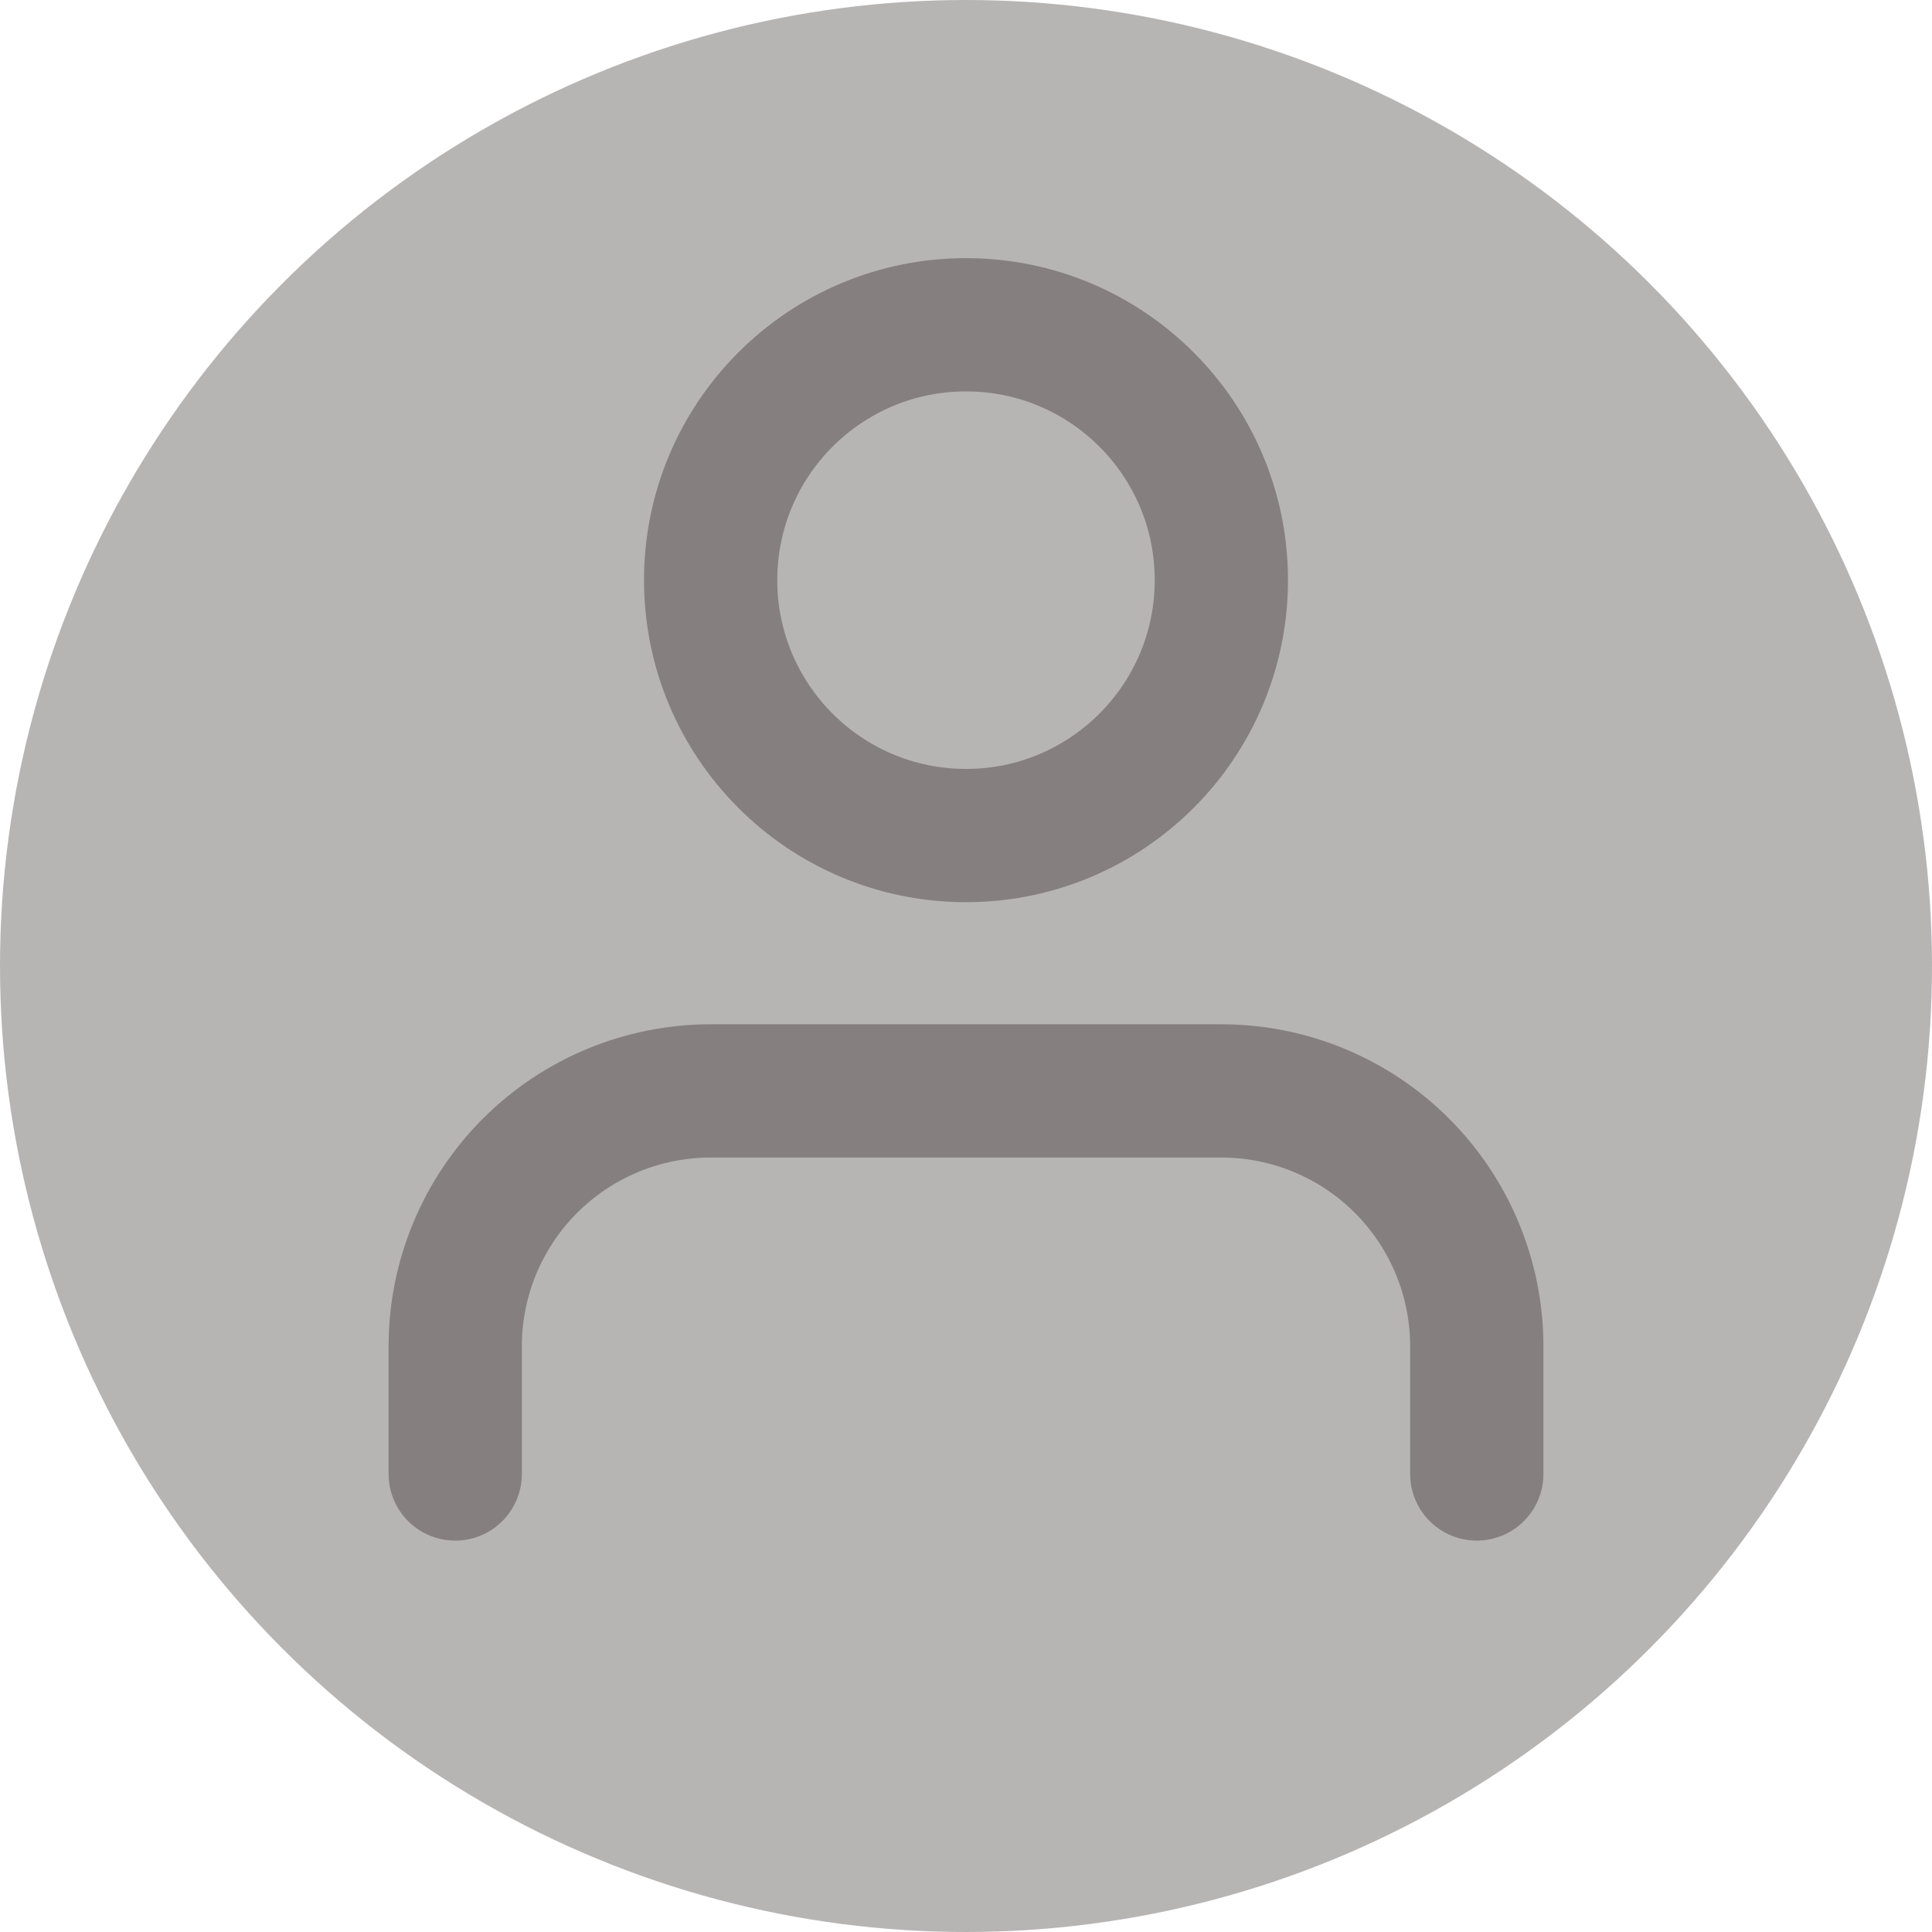 <svg width="29" height="29" viewBox="0 0 29 29" fill="none" xmlns="http://www.w3.org/2000/svg">
<circle cx="14.5" cy="14.5" r="14.5" fill="#4B4444" fill-opacity="0.4"/>
<path d="M22.167 22.125V20.208C22.167 19.192 21.763 18.217 21.044 17.498C20.325 16.779 19.35 16.375 18.333 16.375H10.667C9.65 16.375 8.675 16.779 7.956 17.498C7.237 18.217 6.833 19.192 6.833 20.208V22.125" stroke="#857F7F" stroke-width="2" stroke-linecap="round" stroke-linejoin="round"/>
<path d="M14.5 12.542C16.617 12.542 18.333 10.825 18.333 8.708C18.333 6.591 16.617 4.875 14.5 4.875C12.383 4.875 10.667 6.591 10.667 8.708C10.667 10.825 12.383 12.542 14.5 12.542Z" stroke="#857F7F" stroke-width="2" stroke-linecap="round" stroke-linejoin="round"/>
</svg>
